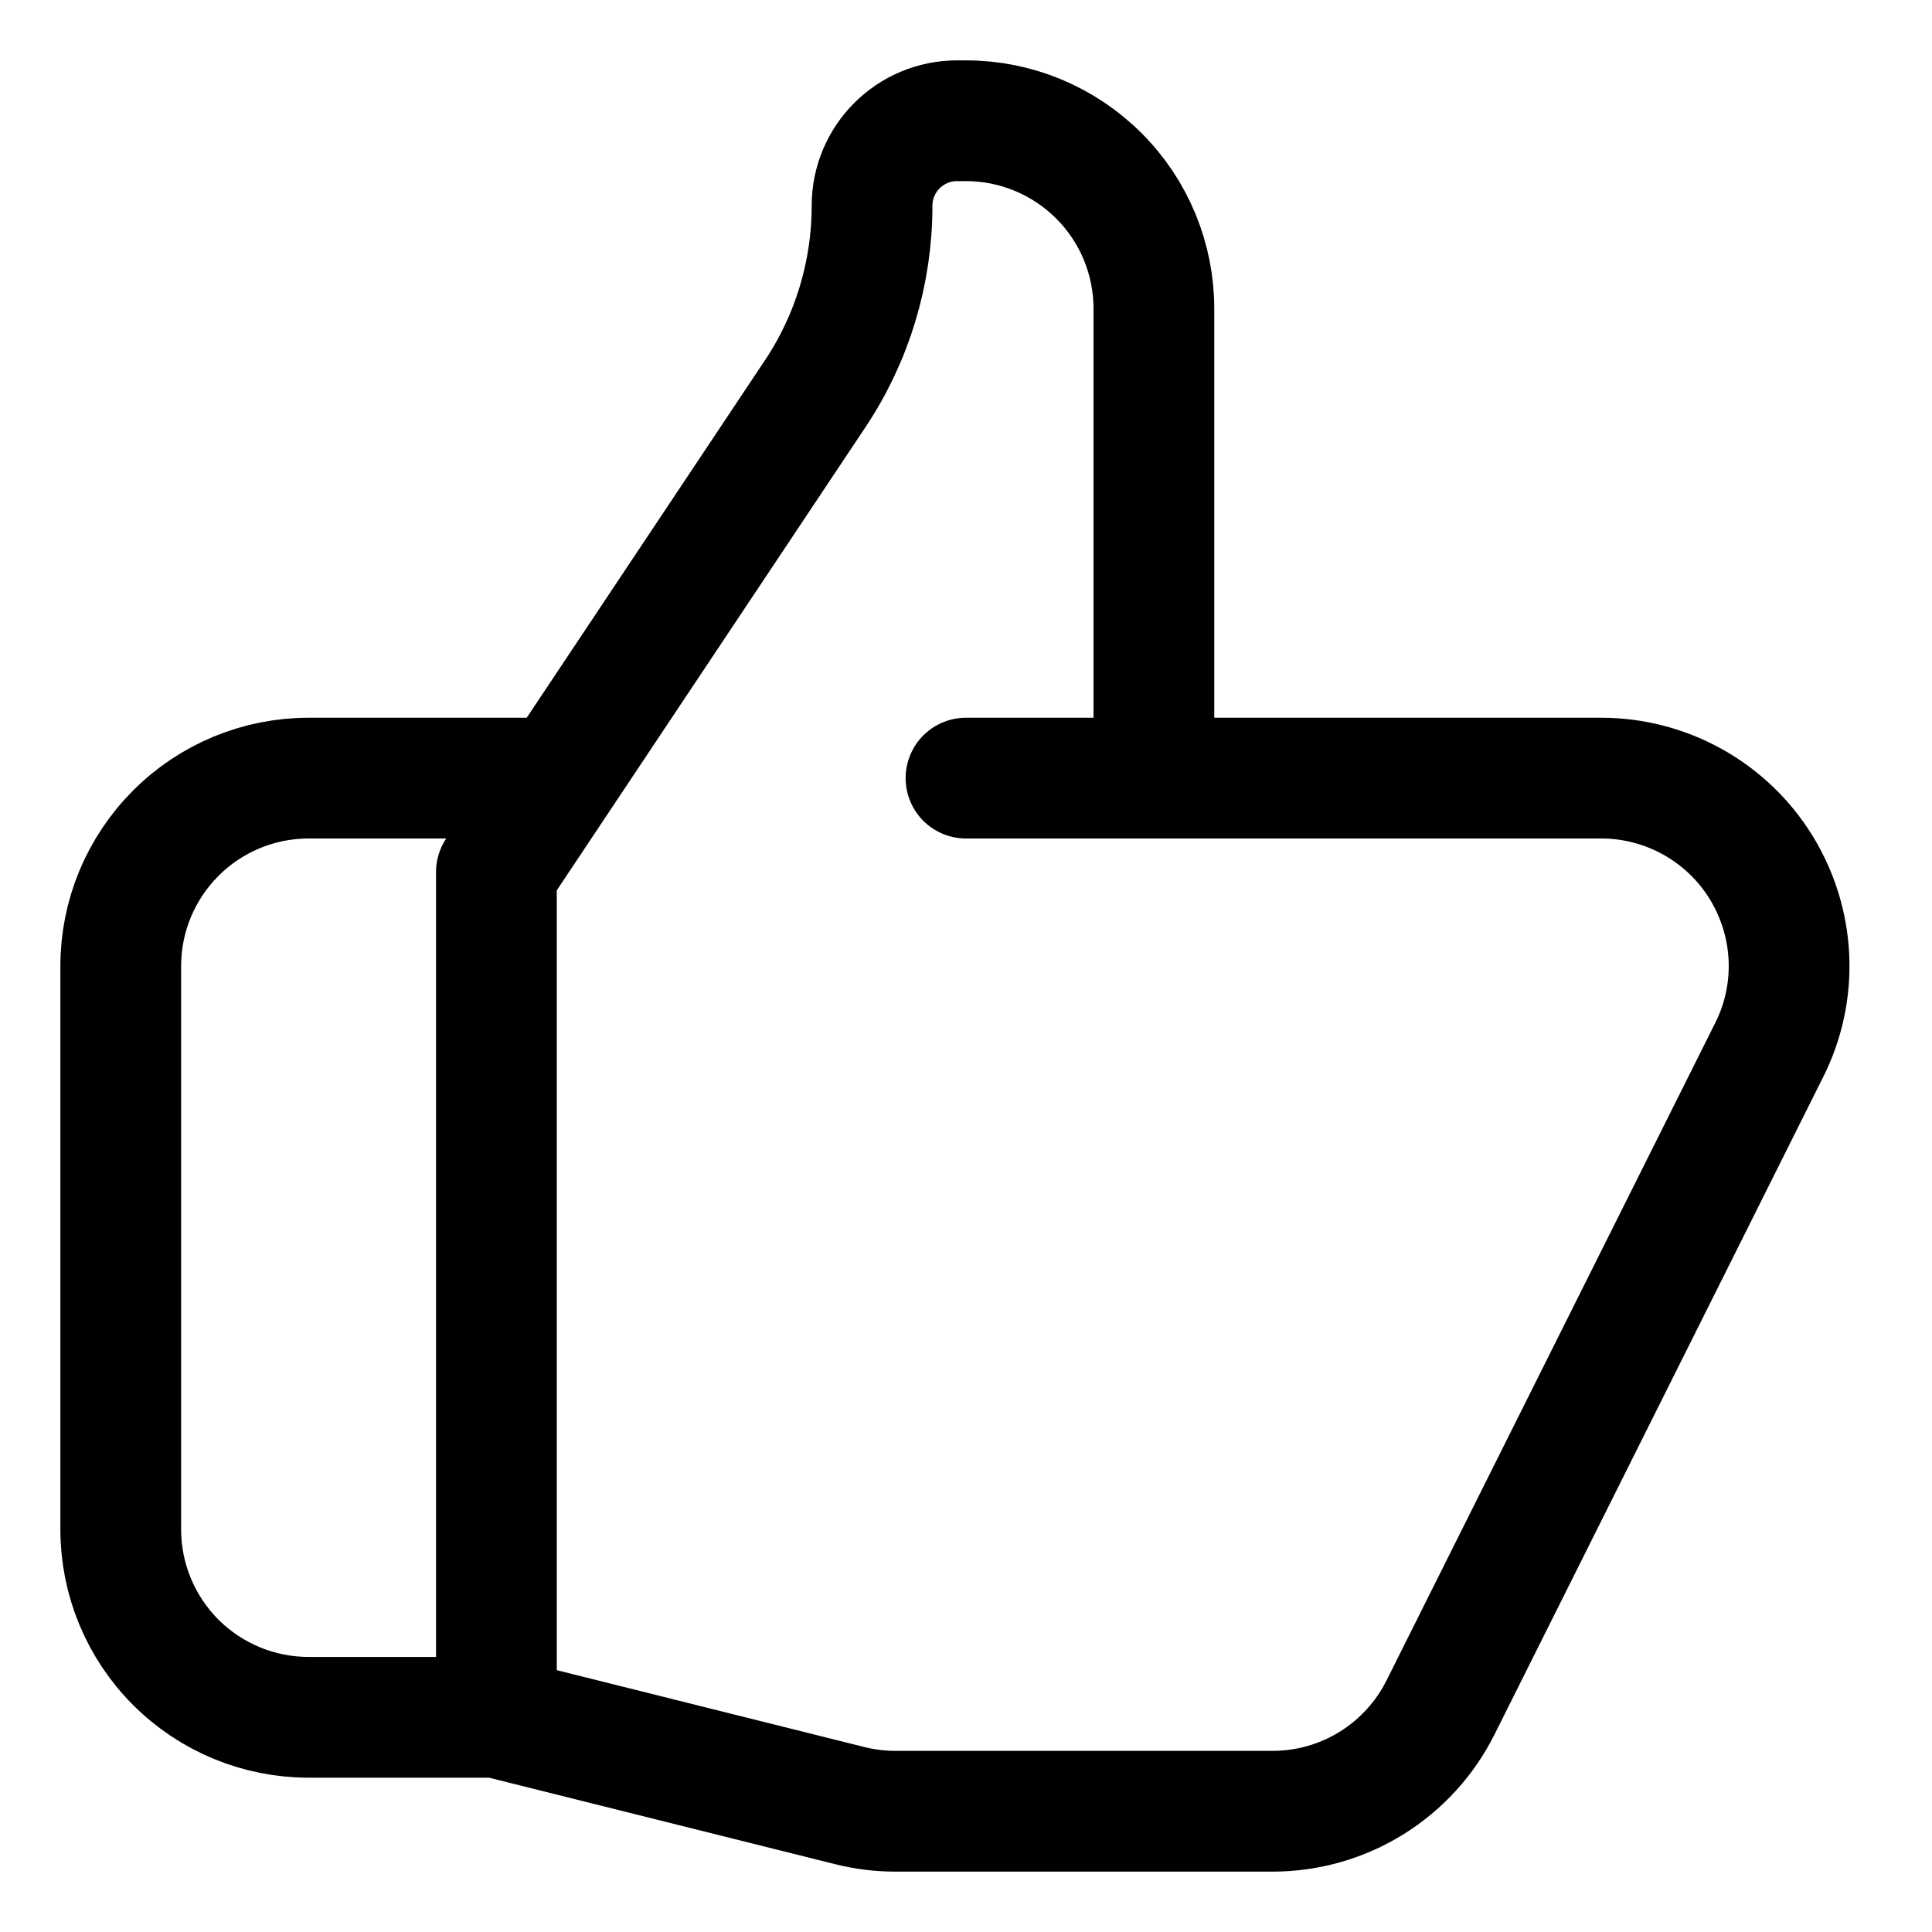 <svg width="16" height="16" viewBox="0 0 16 16" fill="none" xmlns="http://www.w3.org/2000/svg">
<path d="M9.556 6.444H13.261C13.526 6.444 13.787 6.512 14.018 6.641C14.25 6.77 14.445 6.957 14.584 7.182C14.723 7.408 14.803 7.665 14.815 7.93C14.827 8.195 14.771 8.458 14.652 8.695L11.93 14.14C11.801 14.398 11.602 14.616 11.356 14.768C11.11 14.92 10.827 15 10.538 15H7.414C7.287 15 7.16 14.984 7.036 14.953L4.111 14.222M9.556 6.444V2.556C9.556 2.143 9.392 1.747 9.1 1.456C8.808 1.164 8.413 1 8 1H7.926C7.537 1 7.222 1.315 7.222 1.704C7.222 2.259 7.058 2.802 6.749 3.264L4.111 7.222V14.222M9.556 6.444H8M4.111 14.222H2.556C2.143 14.222 1.747 14.058 1.456 13.767C1.164 13.475 1 13.079 1 12.667V8C1 7.587 1.164 7.192 1.456 6.9C1.747 6.608 2.143 6.444 2.556 6.444H4.5" stroke="black" stroke-linecap="round" stroke-linejoin="round"/>
</svg>
